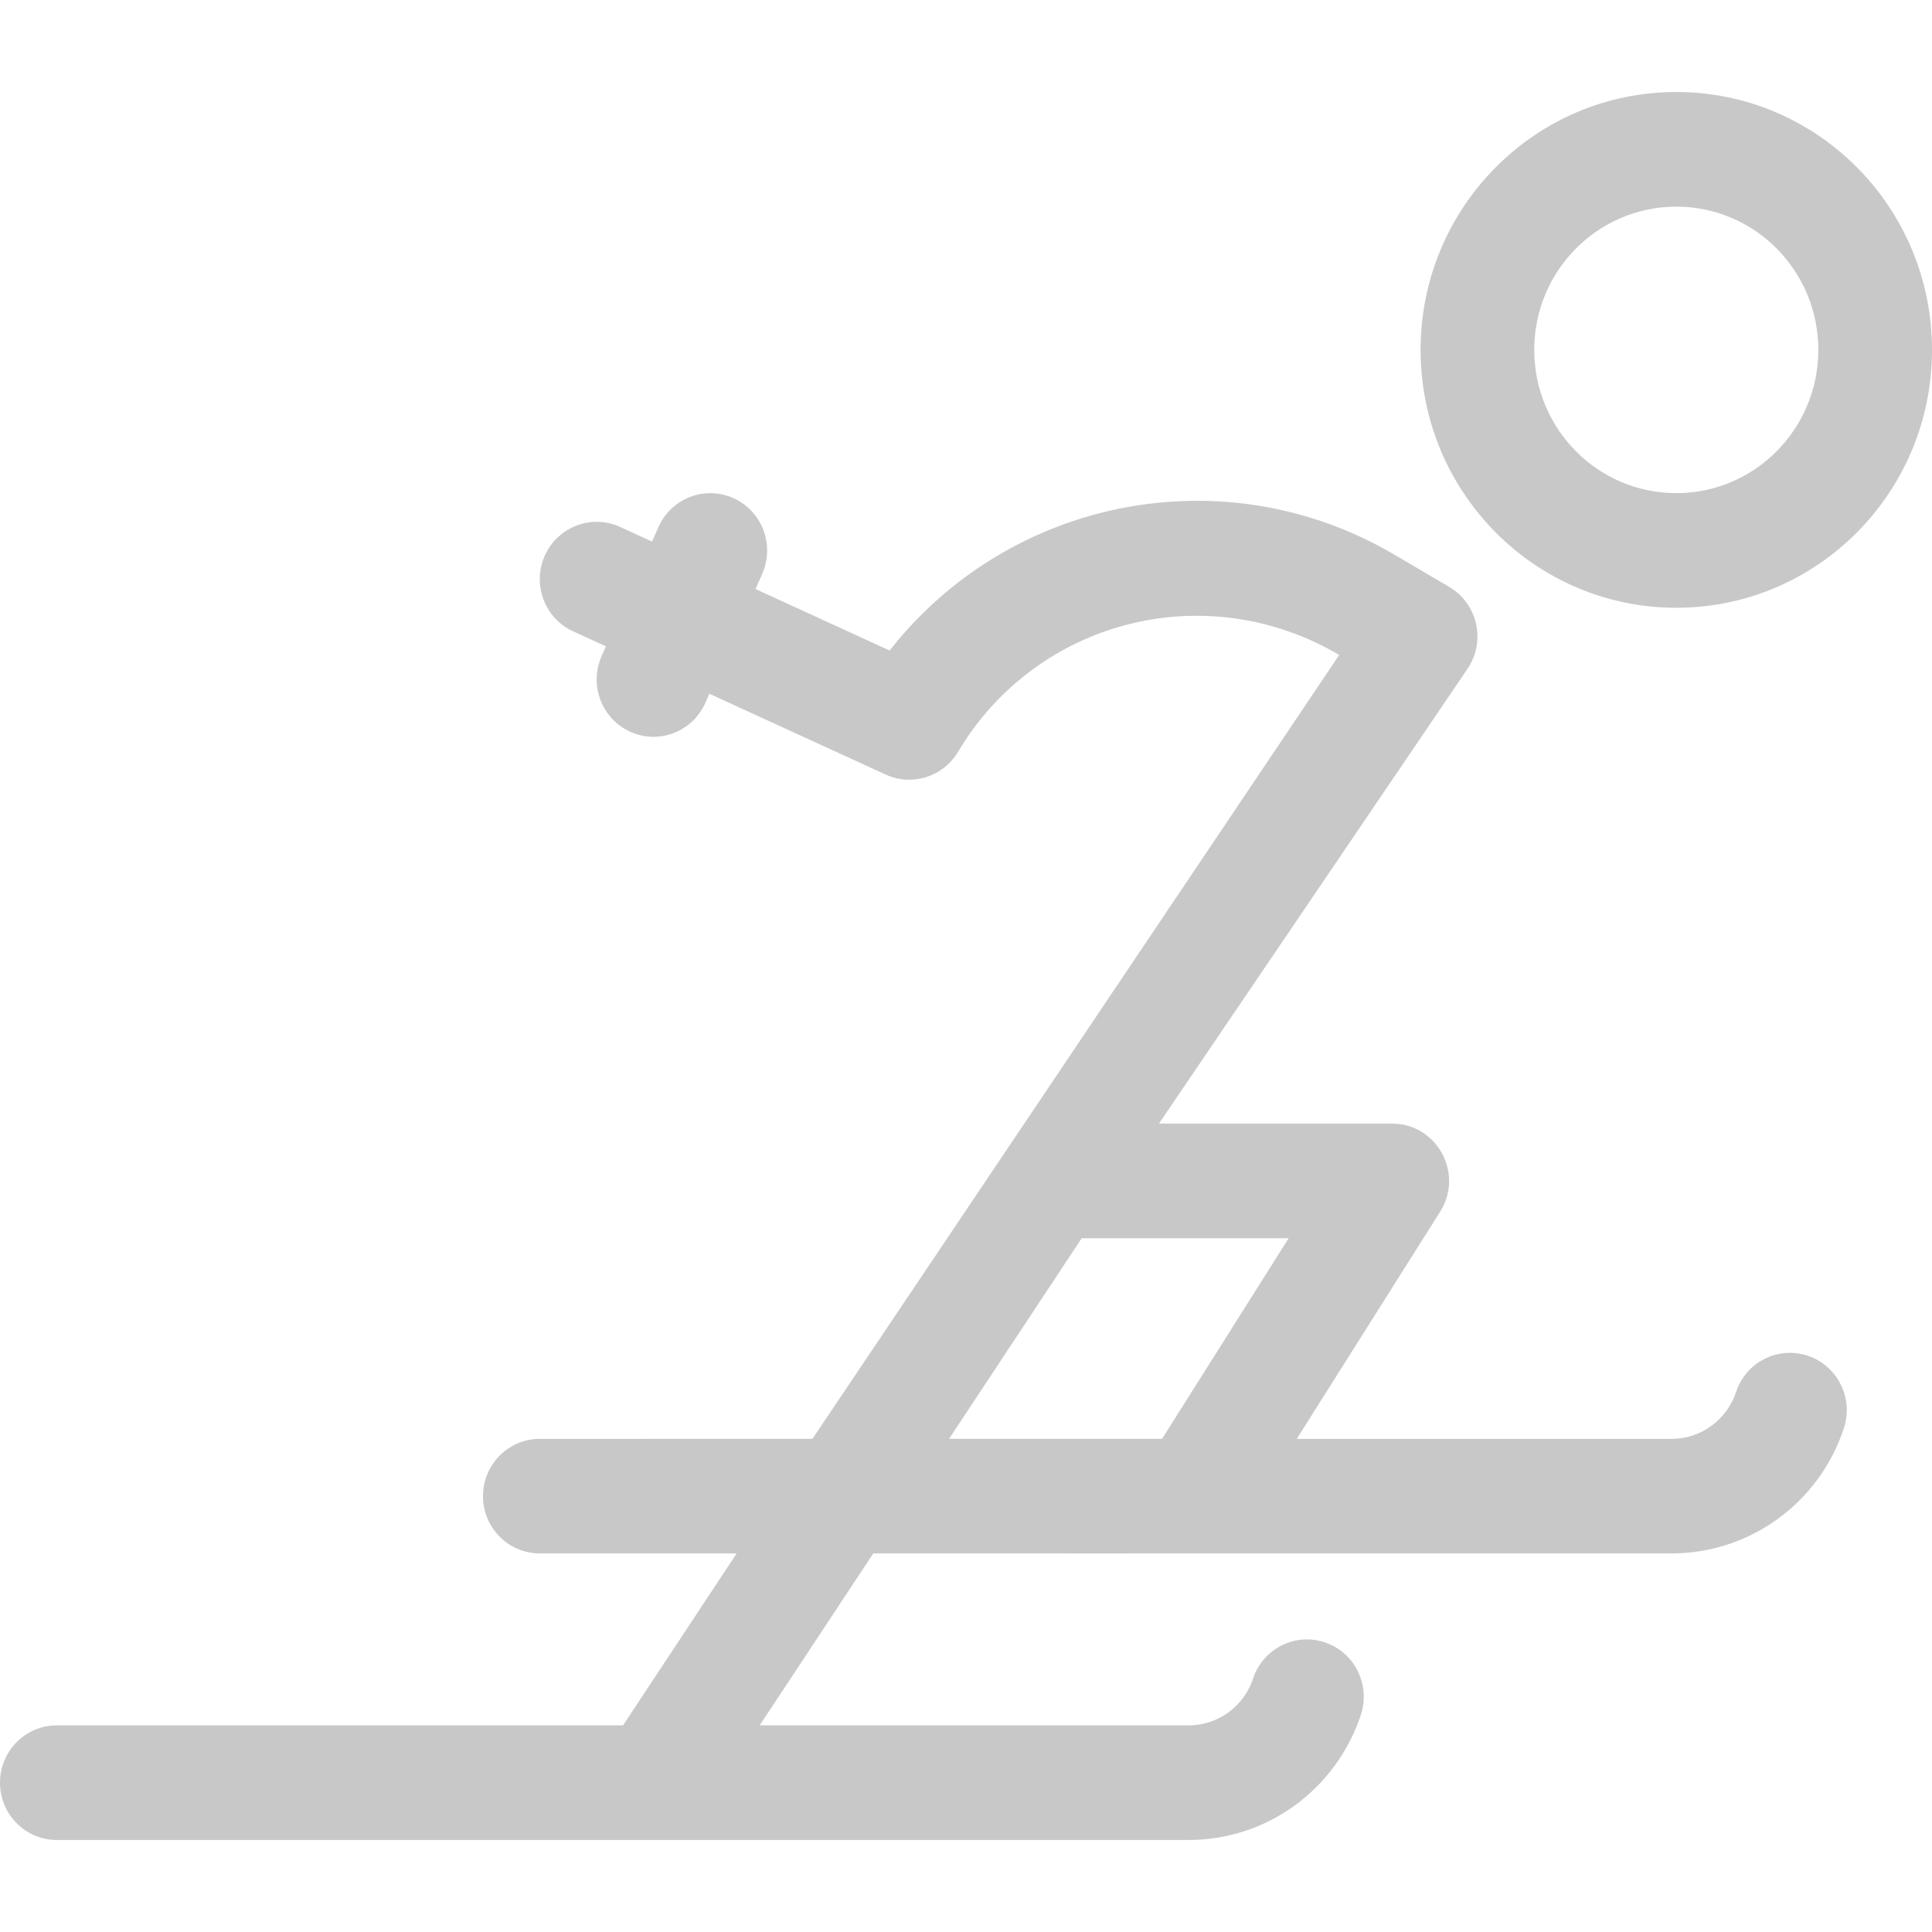 <?xml version="1.0" encoding="UTF-8"?>
<svg width="24px" height="24px" viewBox="0 0 24 24" version="1.1" xmlns="http://www.w3.org/2000/svg" xmlns:xlink="http://www.w3.org/1999/xlink">
    <title>DBC06B53-9E08-4C50-AD72-5611362FB1D4</title>
    <g id="Web" stroke="none" stroke-width="1" fill="none" fill-rule="evenodd">
        <g id="04.3.1-Nouveau-cours" transform="translate(-745, -393)" fill="#C8C8C8" fill-rule="nonzero">
            <g id="Modulo/Cours/Nouveau/Info" transform="translate(404, 136)">
                <g id="Group" transform="translate(0, 145)">
                    <g id="Sport/On-Copy-7" transform="translate(288, 80)">
                        <g id="icons/outline/disciplinas/3" transform="translate(53, 32)">
                            <path d="M10.093,17.873 L16.636,8.136 C14.975,7.158 12.875,7.702 11.9,9.341 C11.715,9.651 11.329,9.772 11.002,9.622 L8.812,8.618 L8.763,8.729 C8.605,9.089 8.187,9.251 7.831,9.091 C7.475,8.931 7.315,8.511 7.473,8.151 L7.527,8.029 L7.12,7.843 C6.765,7.68 6.608,7.258 6.769,6.9 C6.931,6.542 7.349,6.384 7.704,6.546 L8.1,6.728 L8.179,6.549 C8.337,6.19 8.754,6.028 9.11,6.188 C9.467,6.348 9.627,6.768 9.469,7.128 L9.385,7.317 L11.051,8.081 C12.534,6.191 15.204,5.645 17.323,6.891 L18.003,7.291 C18.357,7.5 18.461,7.967 18.23,8.308 L14.397,13.958 L17.294,13.958 C17.851,13.958 18.189,14.578 17.89,15.052 L16.109,17.874 L20.766,17.874 C21.129,17.874 21.451,17.639 21.566,17.292 C21.689,16.919 22.089,16.718 22.458,16.842 C22.828,16.966 23.028,17.37 22.905,17.743 C22.598,18.671 21.737,19.297 20.766,19.297 L14.834,19.297 C14.829,19.298 13.501,19.298 10.848,19.297 L9.437,21.433 L14.766,21.433 C15.129,21.433 15.451,21.199 15.566,20.852 C15.689,20.479 16.089,20.278 16.458,20.402 C16.828,20.526 17.028,20.929 16.905,21.302 C16.598,22.231 15.737,22.857 14.766,22.857 L8.127,22.857 L0.706,22.857 C0.316,22.857 0,22.538 0,22.145 C0,21.752 0.316,21.433 0.706,21.433 L7.74,21.433 L9.151,19.297 L6.706,19.297 C6.316,19.297 6,18.979 6,18.586 C6,18.192 6.316,17.874 6.706,17.874 L10.093,17.873 Z M11.79,17.873 L14.436,17.873 L16.008,15.382 L13.437,15.382 L11.79,17.873 Z M20.824,7.55 C19.069,7.55 17.647,6.116 17.647,4.346 C17.647,2.577 19.069,1.143 20.824,1.143 C22.578,1.143 24,2.577 24,4.346 C24,6.116 22.578,7.55 20.824,7.55 Z M20.824,6.126 C21.798,6.126 22.588,5.329 22.588,4.346 C22.588,3.364 21.798,2.567 20.824,2.567 C19.849,2.567 19.059,3.364 19.059,4.346 C19.059,5.33 19.849,6.126 20.824,6.126 Z" id="Shape"></path>
                        </g>
                    </g>
                </g>
            </g>
        </g>
    </g>
</svg>